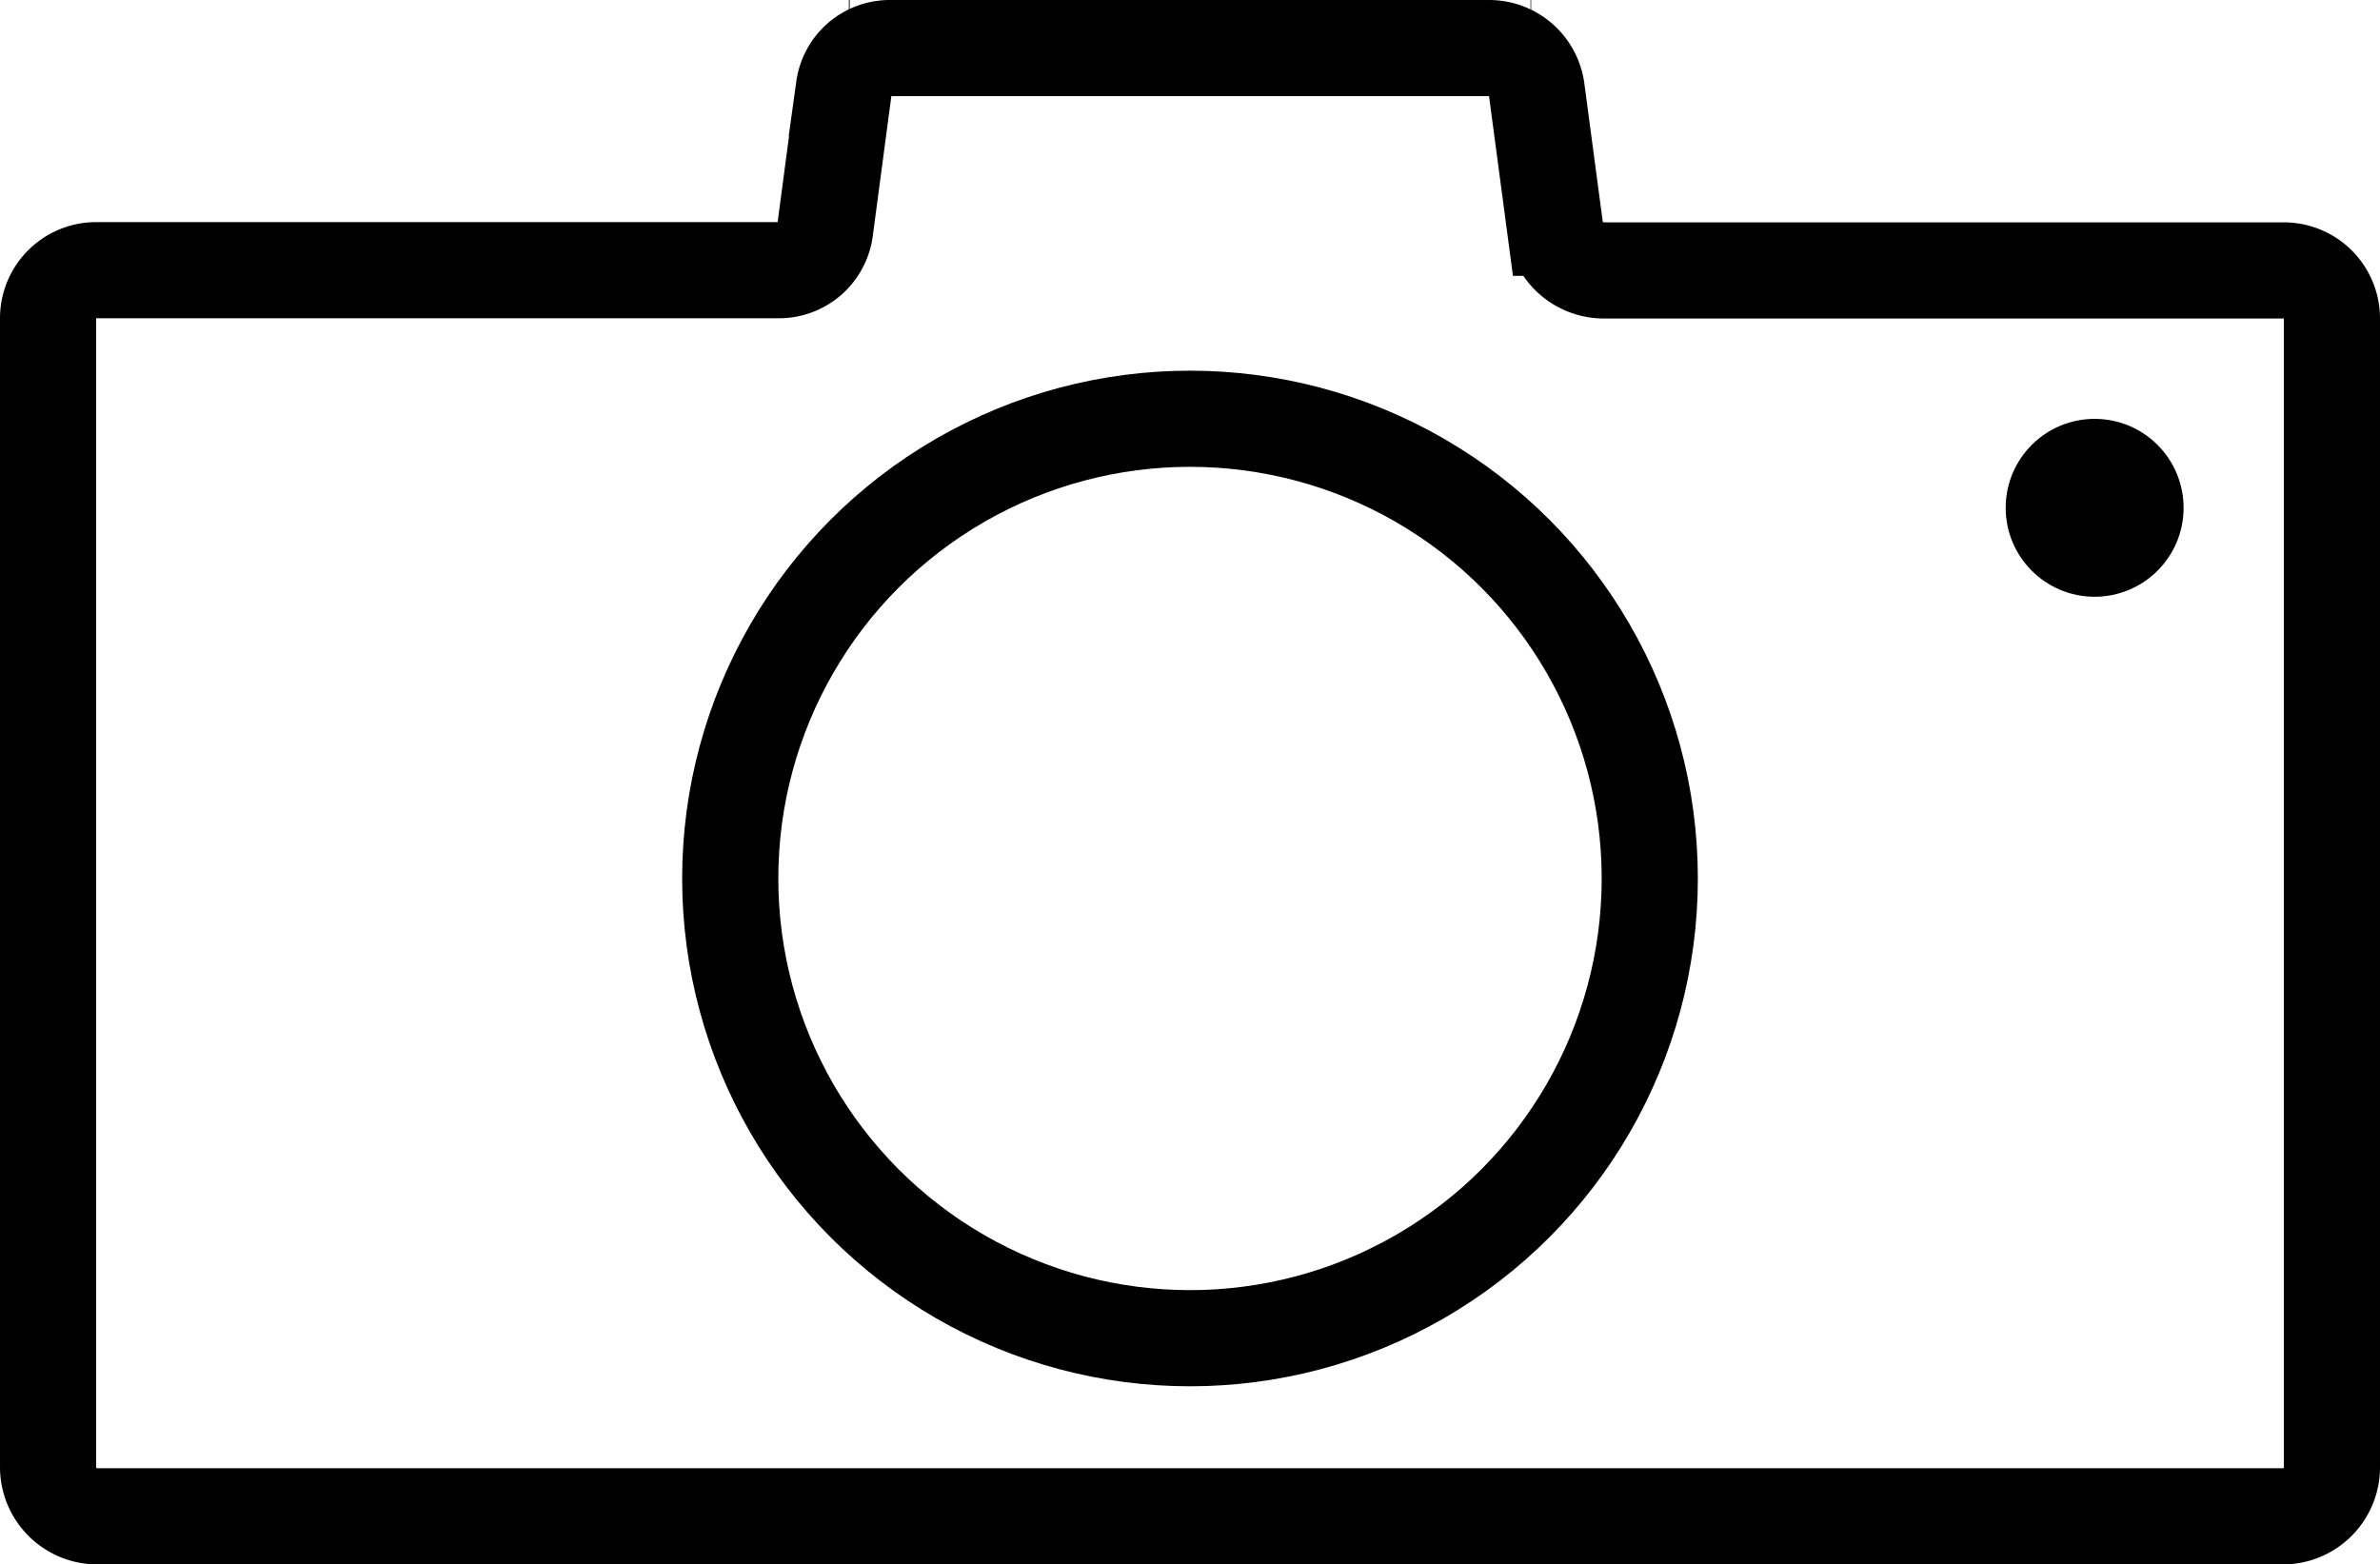 <svg id="Layer_1" data-name="Layer 1" xmlns="http://www.w3.org/2000/svg" viewBox="0 0 198 130.14"><defs><style>.cls-1{fill:none;stroke:#000;stroke-miterlimit:10;stroke-width:8px;}</style></defs><title>camera-icon</title><path class="cls-1" d="M195,65v95.51a4.08,4.08,0,0,1-4.08,4.08H9.1a4.1,4.1,0,0,1-4.1-4.1V64.91a4,4,0,0,1,4-4h56.8a3.87,3.87,0,0,0,3.84-3.34l1.57-11.82A3.85,3.85,0,0,1,75,42.43h49.9a4,4,0,0,1,3.94,3.45l1.53,11.5a4.1,4.1,0,0,0,4.07,3.55H191A4,4,0,0,1,195,65Z" transform="translate(-1 -38.43)"/><circle class="cls-1" cx="99" cy="73.09" r="38.25"/><circle cx="174.26" cy="42.25" r="7.4"/><line class="cls-1" x1="127.38" y1="4" x2="127.33" y2="4"/><line class="cls-1" x1="70.69" y1="4" x2="70.62" y2="4"/></svg>